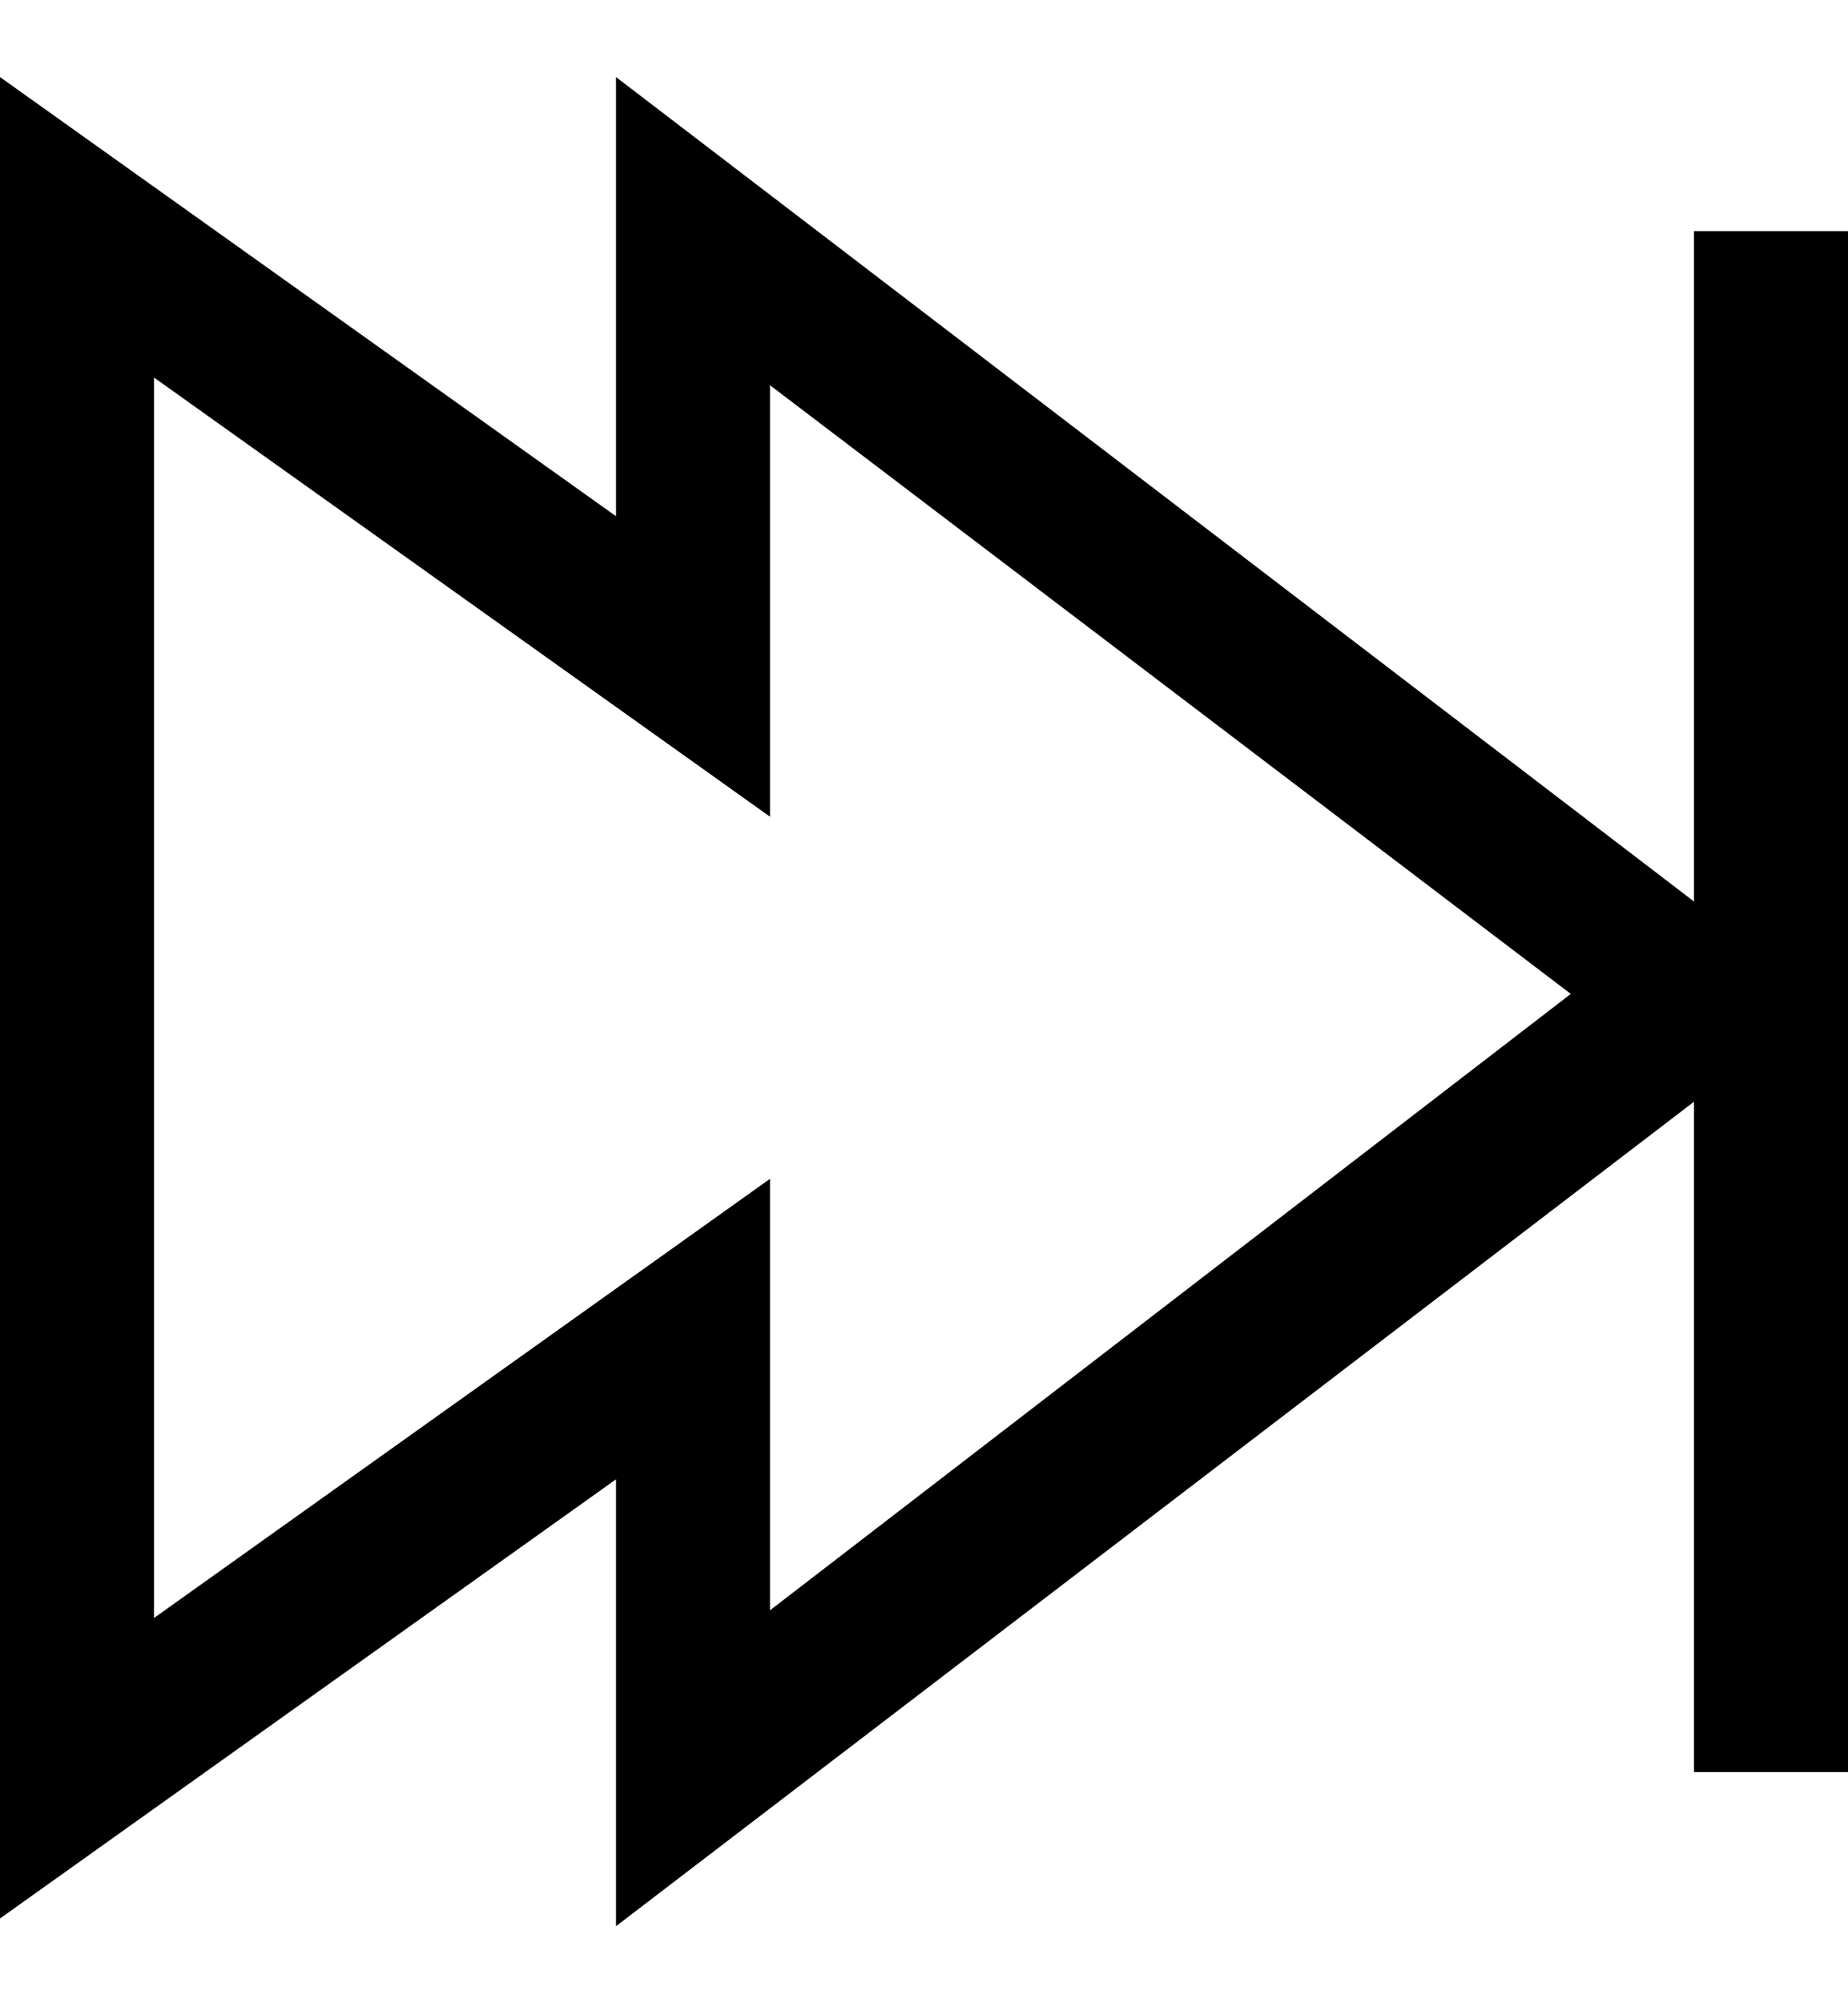 <?xml version="1.0" encoding="utf-8"?>
<!-- Generator: Adobe Illustrator 19.0.0, SVG Export Plug-In . SVG Version: 6.00 Build 0)  -->
<svg version="1.1" id="XMLID_48_" xmlns="http://www.w3.org/2000/svg" xmlns:xlink="http://www.w3.org/1999/xlink" x="0px" y="0px"
	 viewBox="-19 20 24 26" style="enable-background:new -19 20 24 26;" xml:space="preserve">
<g id="chapter-next">
	<g>
		<path d="M-11,45v-5.8l-8,5.7V21l8,5.7V21L4.7,33L-11,45z M-17,24.9V41l8-5.7v5.6l10.4-8L-9,25v5.6L-17,24.9z"/>
	</g>
	<g>
		<rect x="3" y="23" width="2" height="20"/>
	</g>
</g>
</svg>
